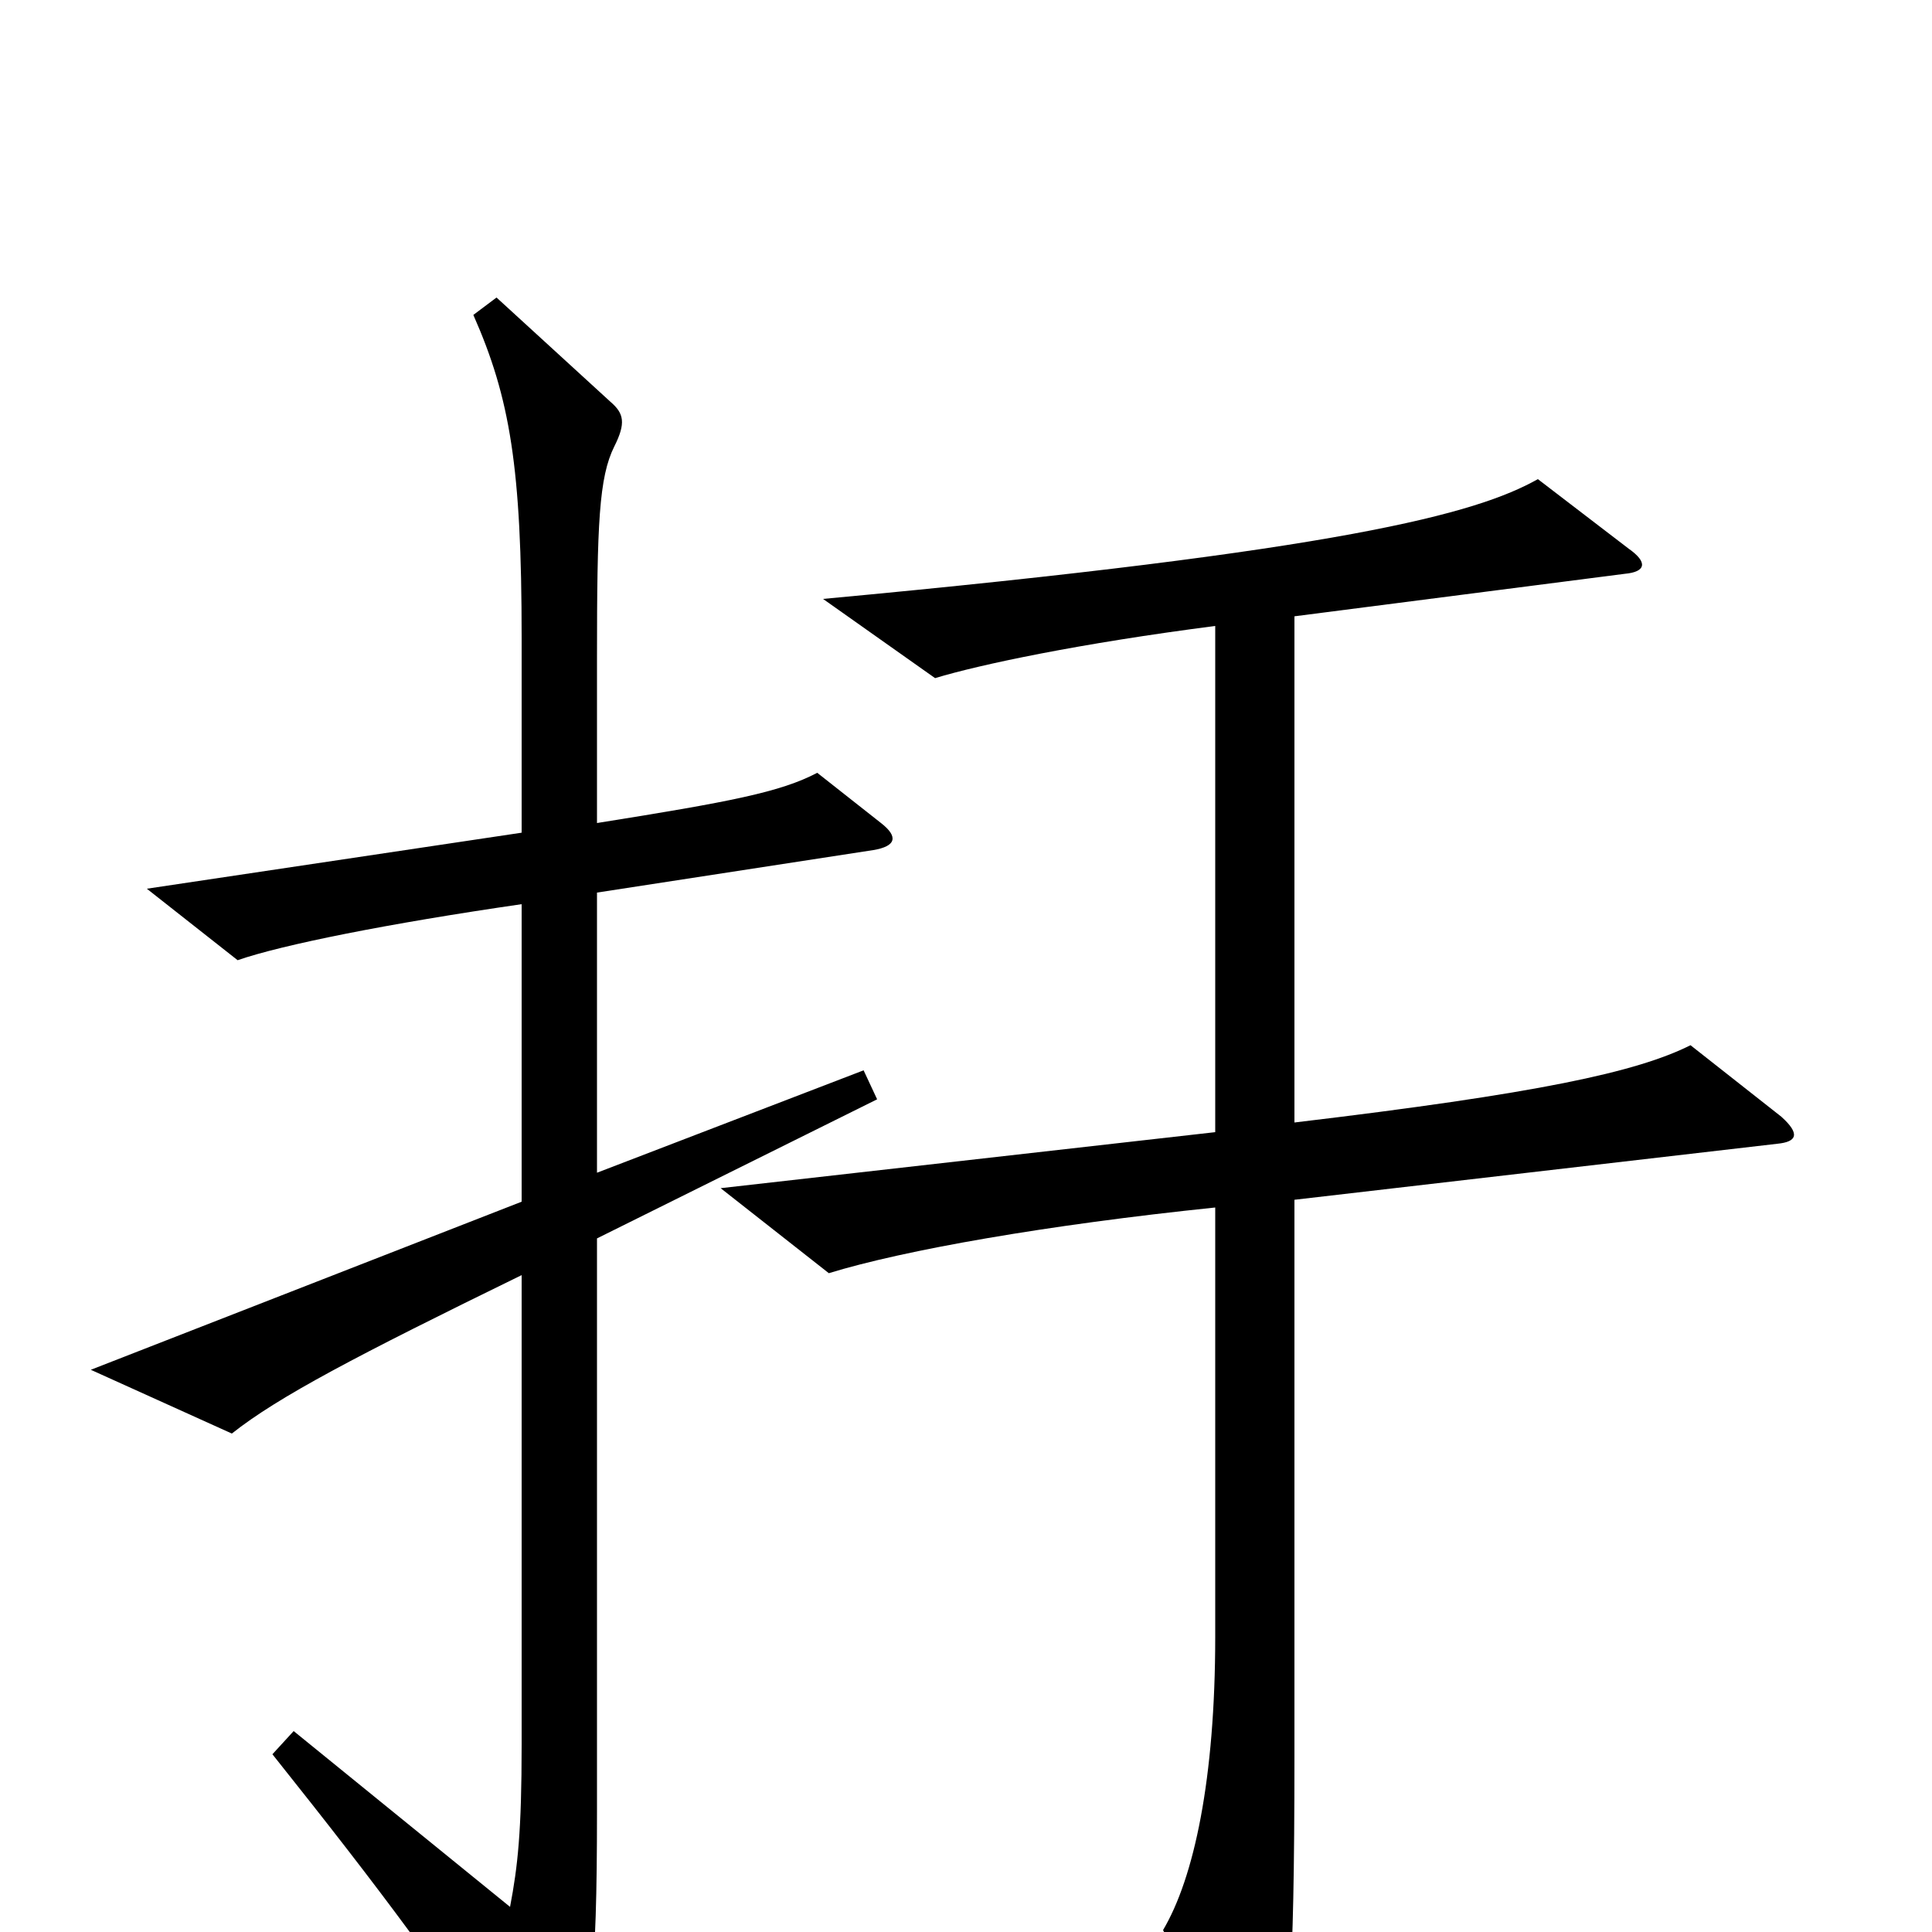 <svg xmlns="http://www.w3.org/2000/svg" viewBox="0 -1000 1000 1000">
	<path fill="#000000" d="M456 -574L423 -600C404 -590 378 -585 309 -574V-659C309 -729 310 -753 318 -769C324 -781 323 -786 316 -792L257 -846L245 -837C264 -794 270 -758 270 -670V-569L76 -540L123 -503C146 -511 201 -522 270 -532V-378L47 -291L120 -258C144 -277 184 -298 270 -340V-97C270 -52 268 -34 264 -13L152 -104L141 -92C200 -18 227 19 271 84C281 99 287 100 293 83C306 48 309 23 309 -62V-359L454 -431L447 -446L309 -393V-538L452 -560C464 -562 465 -567 456 -574ZM922 -422L875 -459C847 -445 796 -434 670 -419V-681L841 -703C852 -704 853 -709 843 -716L796 -752C764 -734 695 -715 426 -690L484 -649C507 -656 559 -667 629 -676V-414L373 -385L429 -341C468 -353 542 -366 629 -375V-153C629 -79 618 -28 602 -1L643 83C650 97 655 96 659 83C667 54 670 28 670 -91V-379L920 -408C930 -409 932 -413 922 -422Z"/>
</svg>